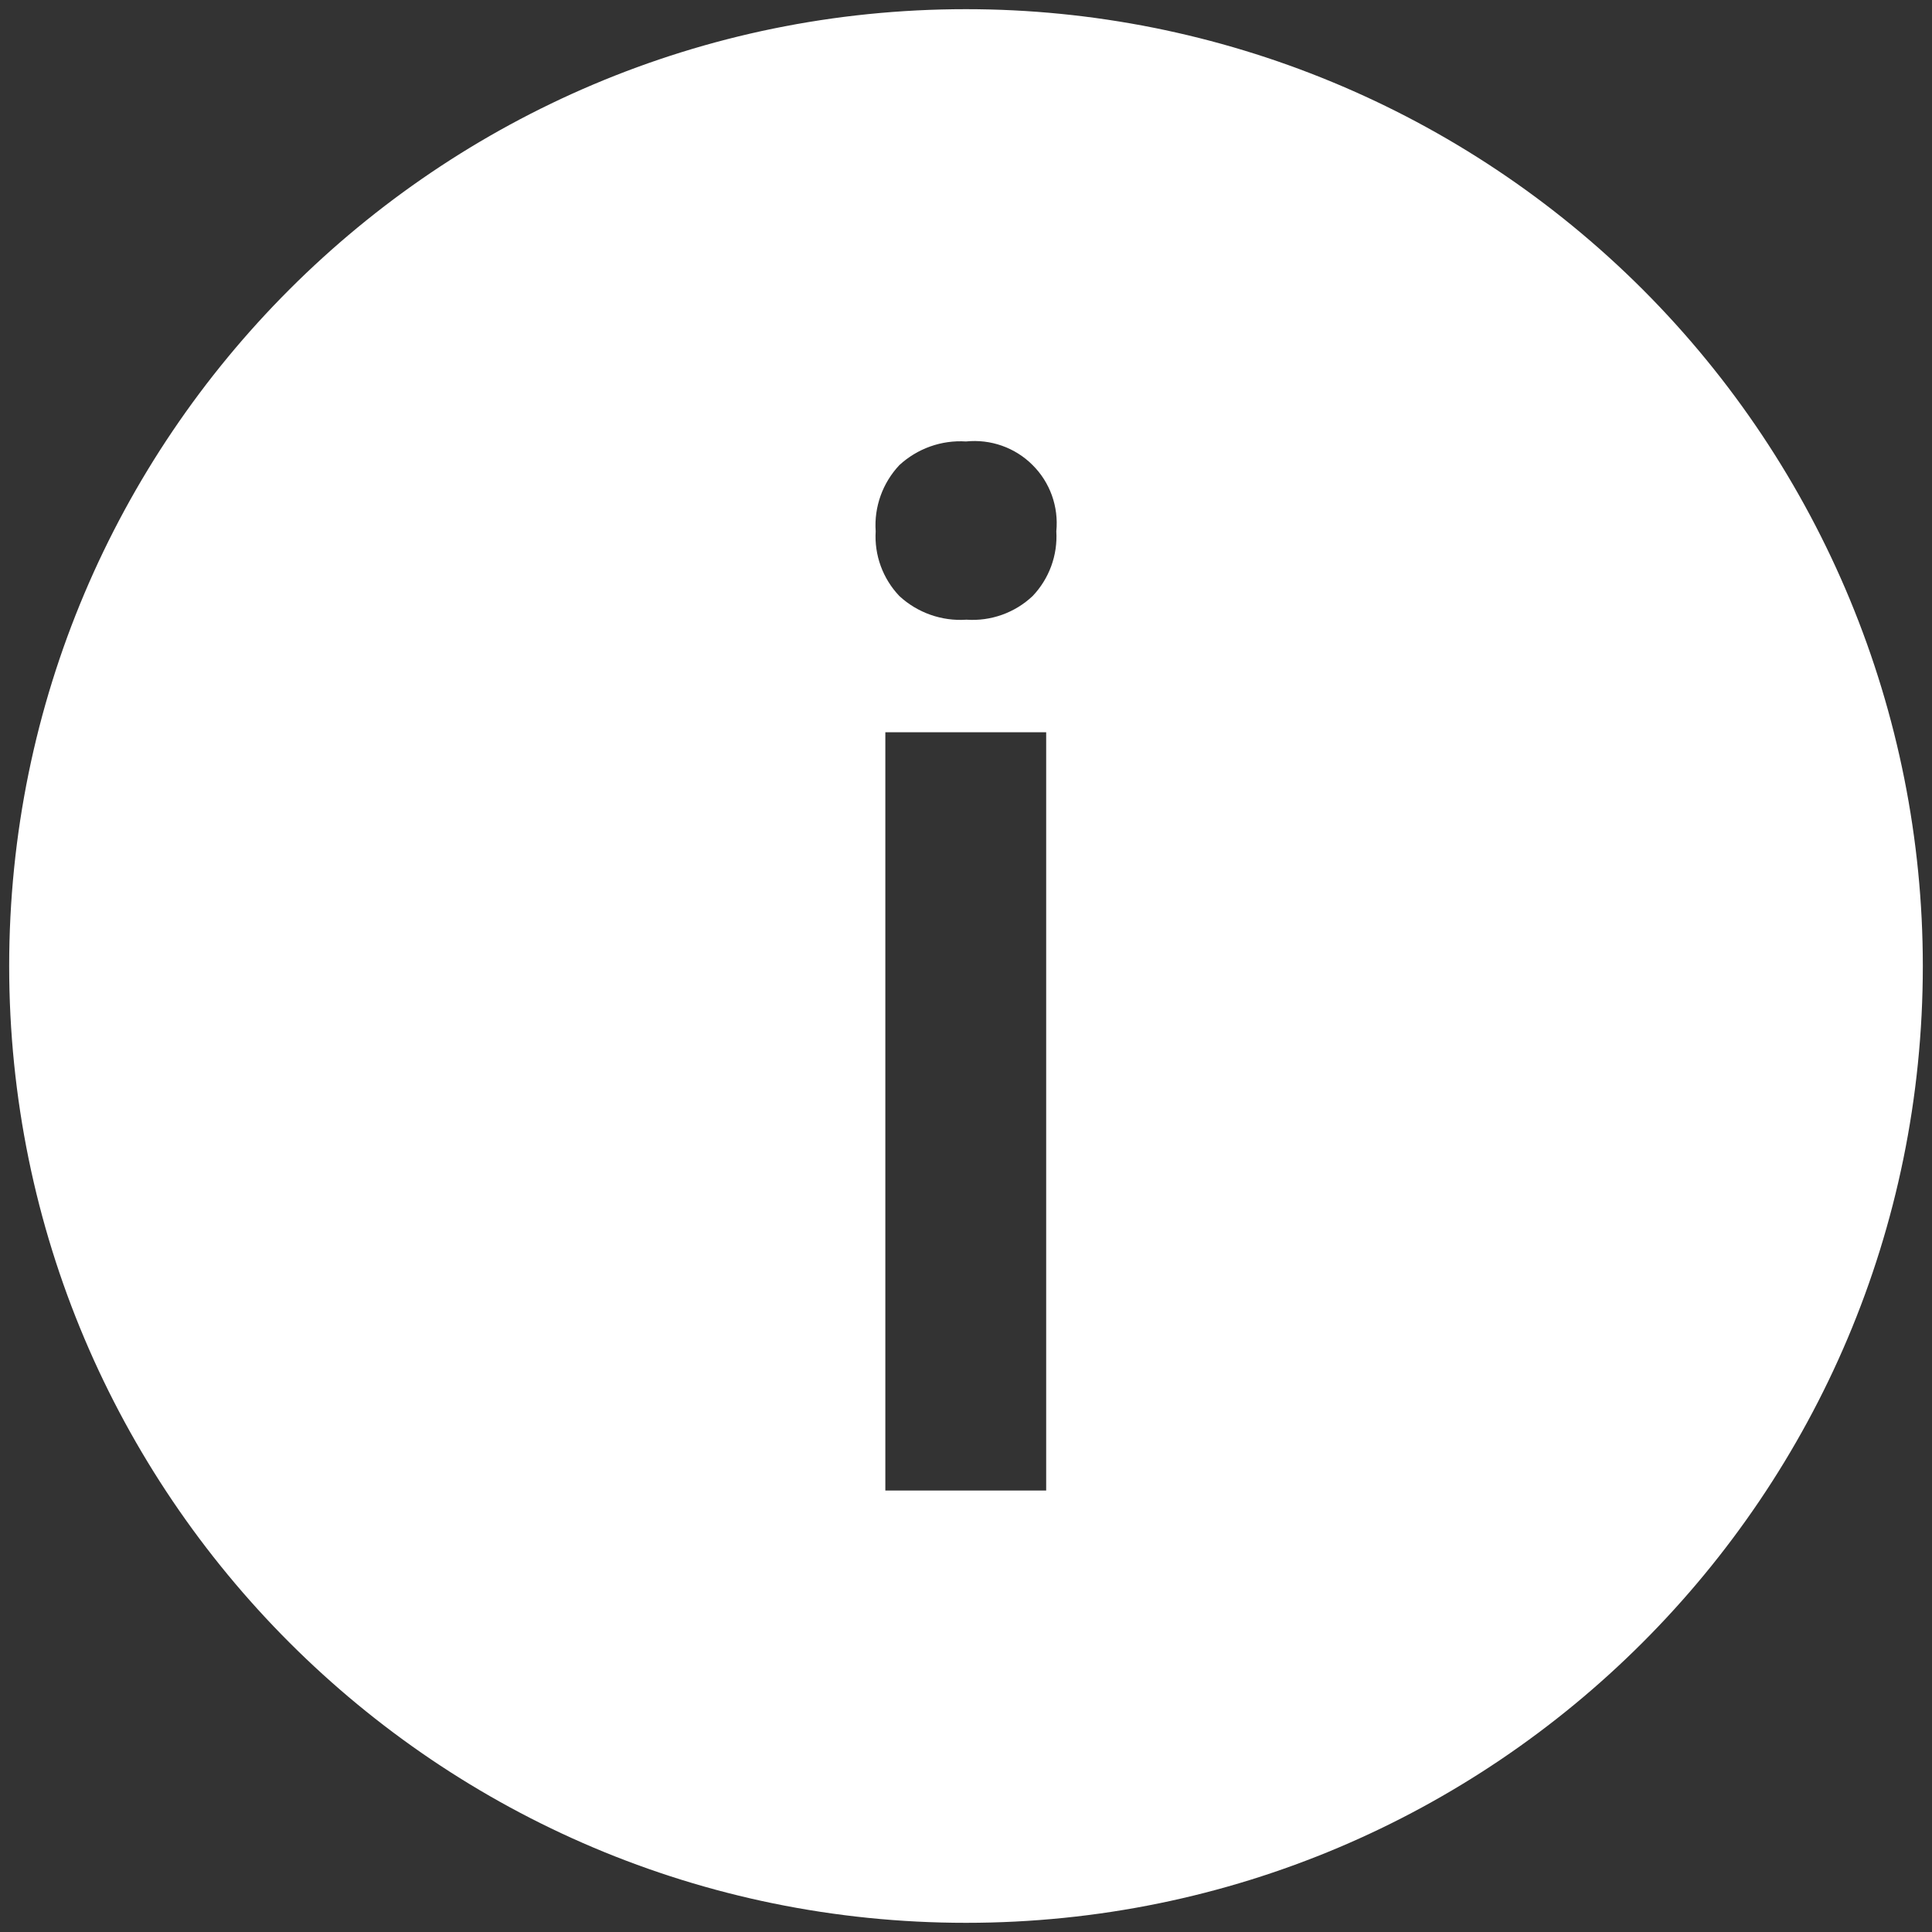 <svg xmlns="http://www.w3.org/2000/svg" width="16" height="16" viewBox="0 0 16 16">
  <rect x="0" y="0" width="16" height="16" fill="#333333" stroke="none"/>
  <path
    fill="#FFF"
    d="M8 .076C3.624.076.076 3.624.076 8S3.624 15.924 8 15.924 15.924 12.376 15.924 8c0-2.102-.835-4.117-2.32-5.603C12.116.91 10.101.076 8 .076zm.664 12.268H7.332v-6.28h1.332v6.28zm-.112-7.408c-.147.139-.346.21-.548.196-.204.014-.406-.057-.556-.196-.137-.144-.208-.338-.196-.536-.014-.202.057-.4.196-.548.15-.138.349-.209.552-.196.203-.021.406.05.55.194.146.144.218.346.198.55.012.198-.059.392-.196.536z"
  />
</svg>
